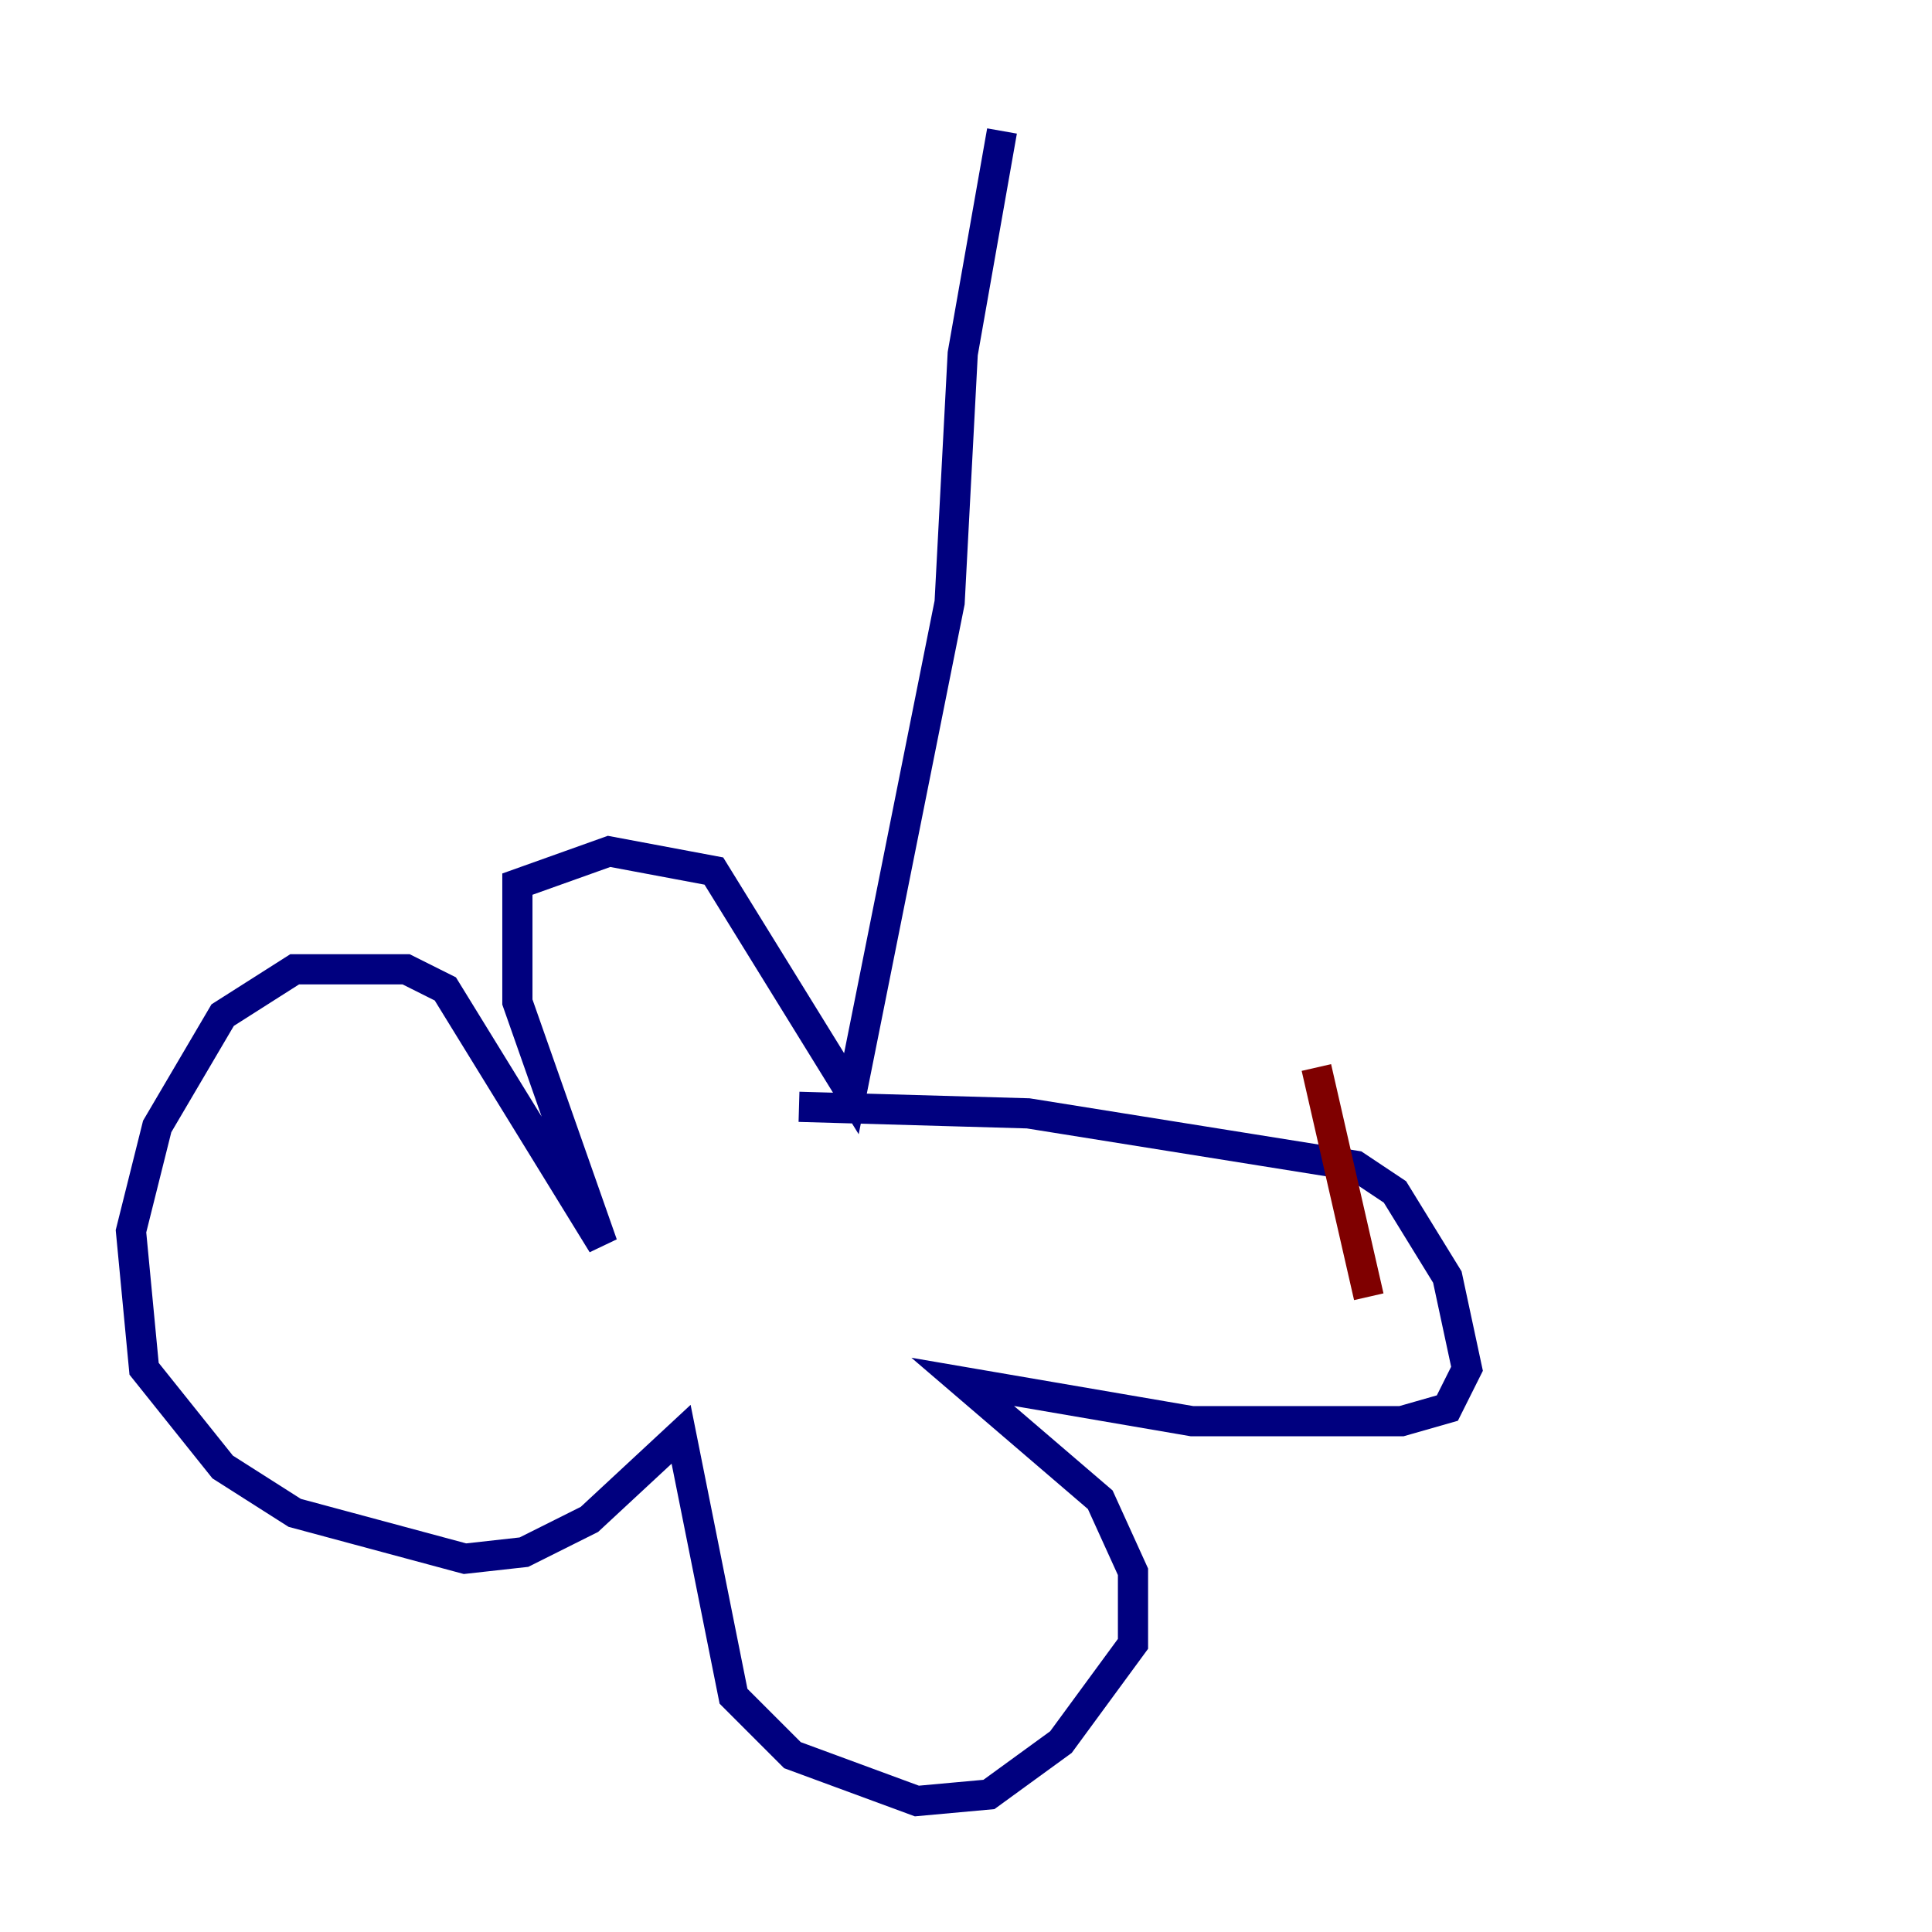 <?xml version="1.0" encoding="utf-8" ?>
<svg baseProfile="tiny" height="128" version="1.2" viewBox="0,0,128,128" width="128" xmlns="http://www.w3.org/2000/svg" xmlns:ev="http://www.w3.org/2001/xml-events" xmlns:xlink="http://www.w3.org/1999/xlink"><defs /><polyline fill="none" points="66.386,8.678 63.783,23.43 62.915,39.919 56.407,72.461 47.295,57.709 40.352,56.407 34.278,58.576 34.278,66.386 39.919,82.441 29.505,65.519 26.902,64.217 19.525,64.217 14.752,67.254 10.414,74.63 8.678,81.573 9.546,90.685 14.752,97.193 19.525,100.231 30.807,103.268 34.712,102.834 39.051,100.664 45.125,95.024 48.597,112.38 52.502,116.285 60.746,119.322 65.519,118.888 70.291,115.417 75.064,108.909 75.064,104.136 72.895,99.363 63.783,91.552 78.969,94.156 92.854,94.156 95.891,93.288 97.193,90.685 95.891,84.61 92.42,78.969 89.817,77.234 68.122,73.763 52.936,73.329" stroke="#00007f" stroke-width="2" /><polyline fill="none" points="90.685,85.912 87.214,70.725" stroke="#7f0000" stroke-width="2" /></svg>